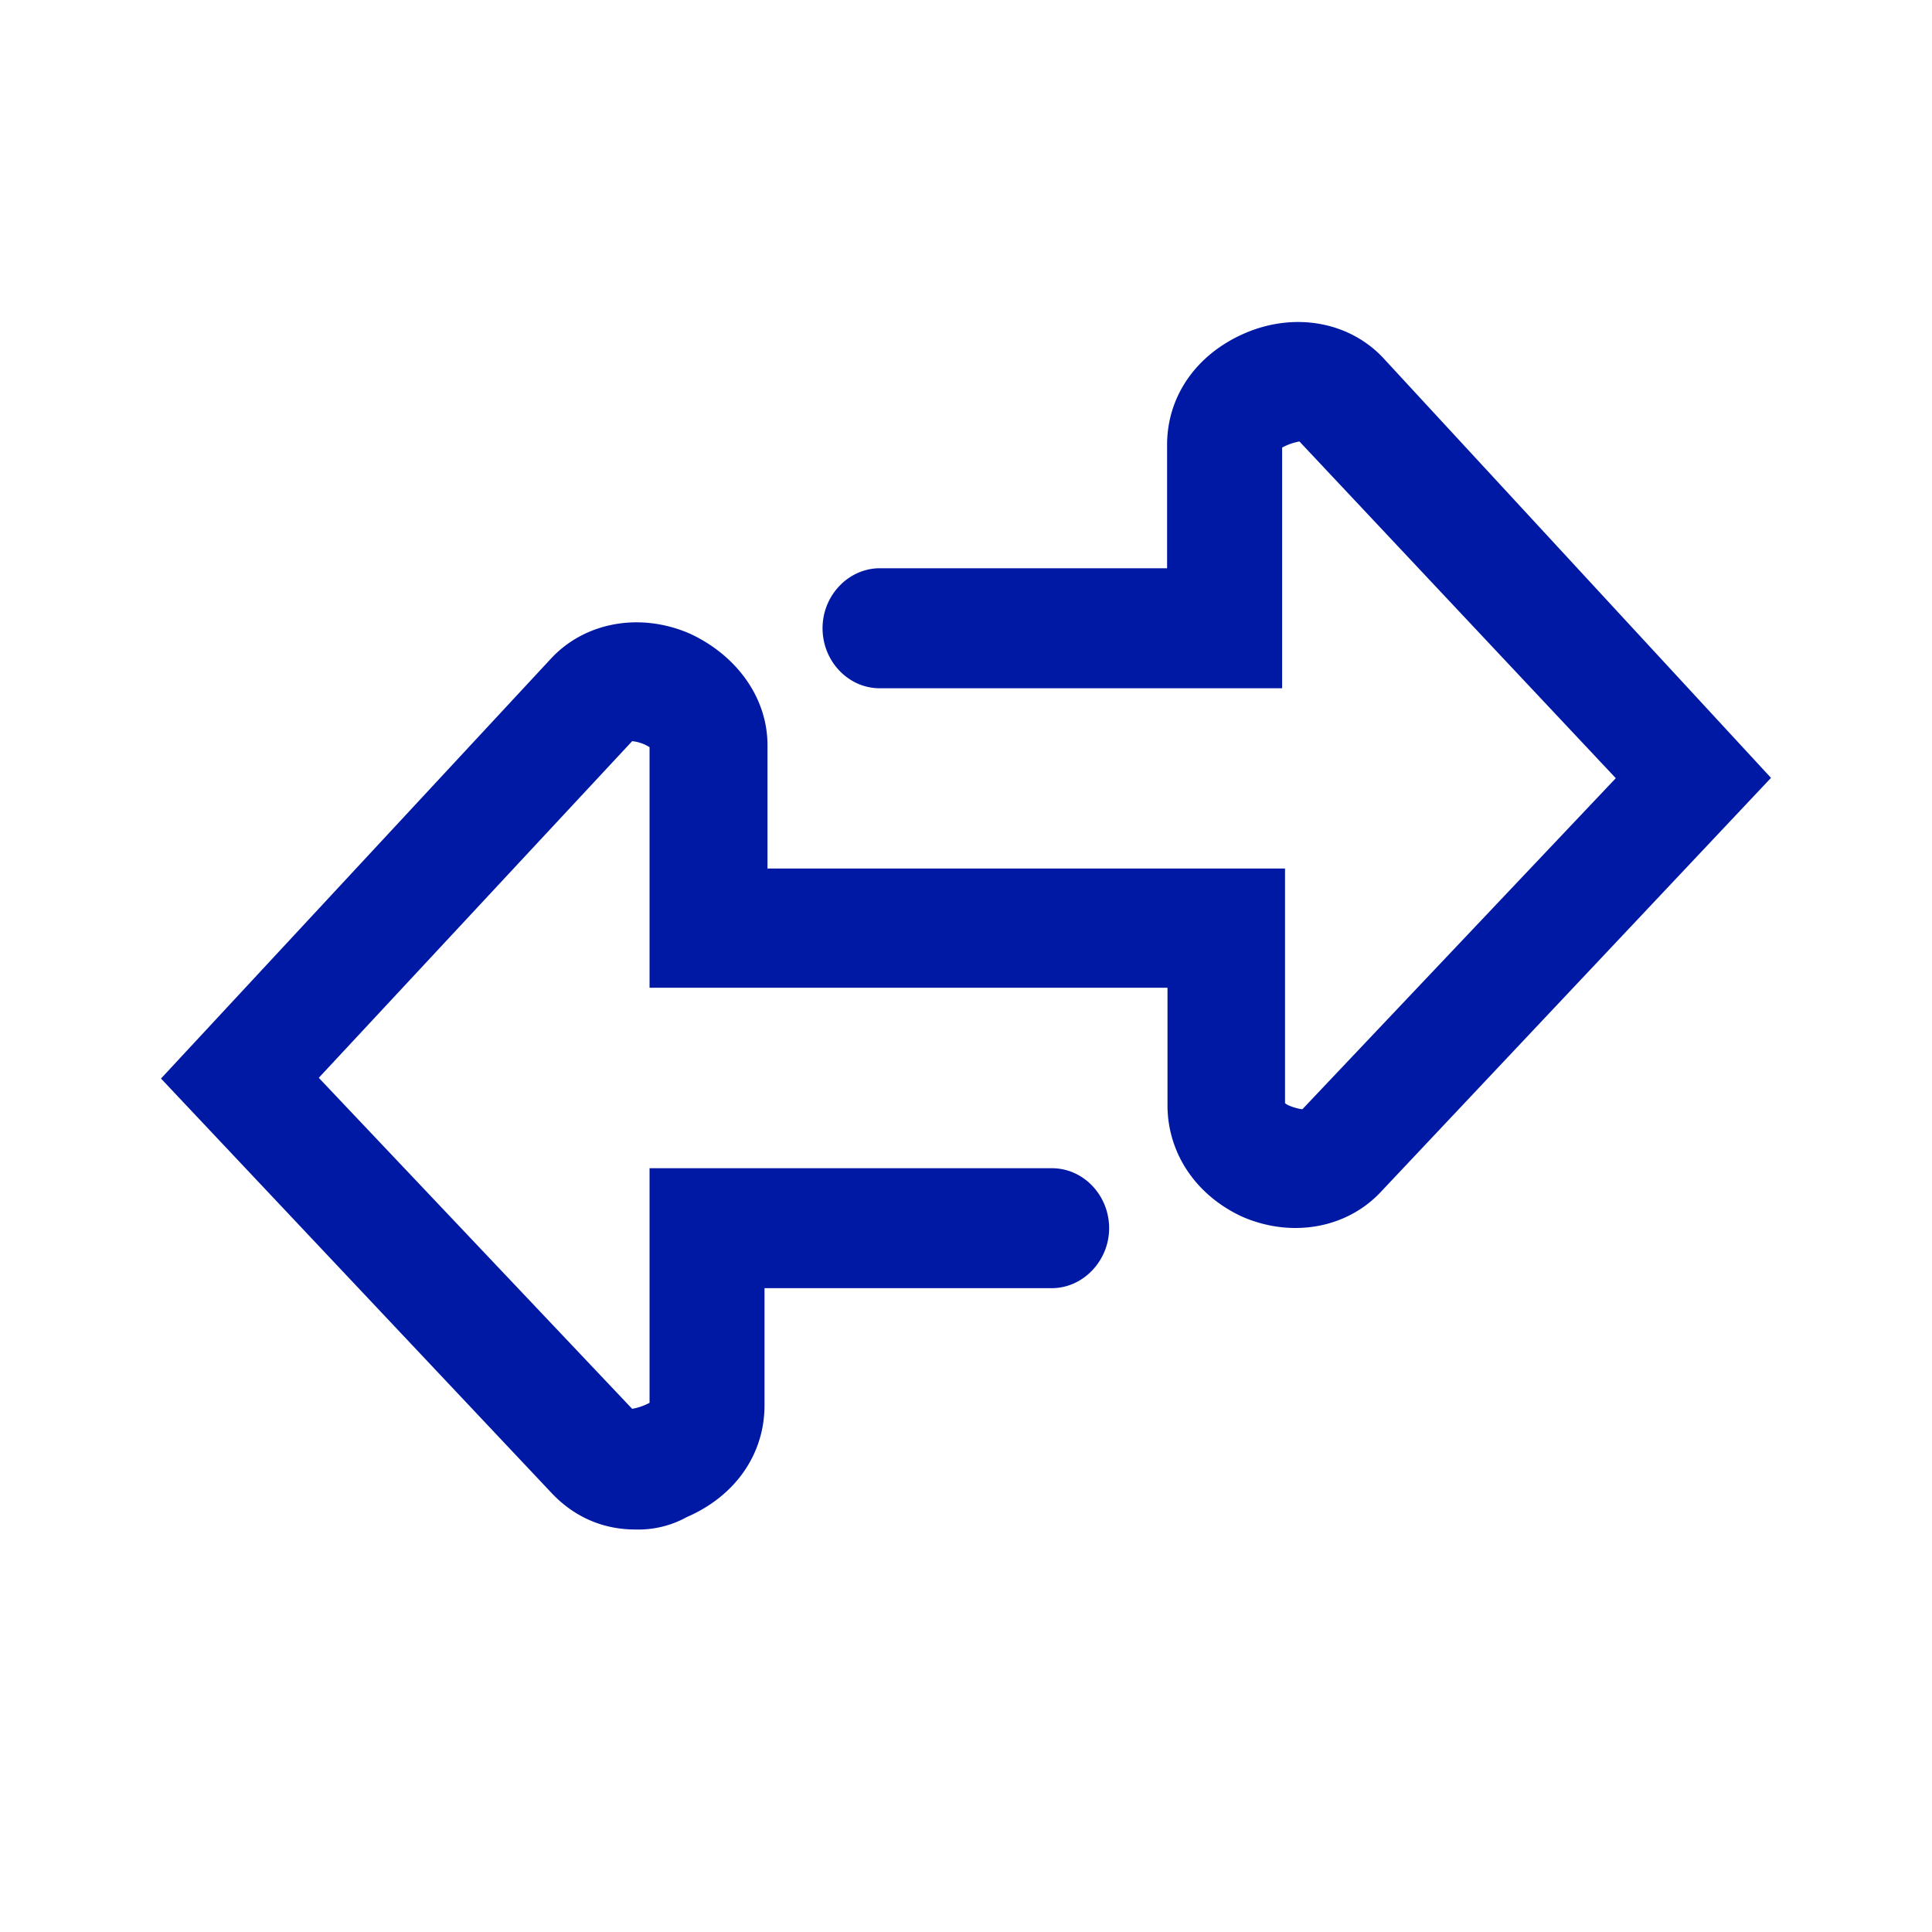 <svg width="24" height="24" xmlns="http://www.w3.org/2000/svg"><path d="M7.893 19c-.396 0-.752-.15-1.036-.448L2 13.398l4.857-5.23c.428-.448 1.108-.56 1.712-.297.572.264.965.787.965 1.386v1.532h6.429v2.914c.036.038.18.076.216.076l3.893-4.112-3.93-4.183a.723.723 0 0 0-.215.076v2.99H10.93c-.396 0-.712-.34-.712-.746 0-.41.324-.745.712-.745h3.568V5.526c0-.599.357-1.122.965-1.386.608-.263 1.284-.15 1.712.298L22 9.663l-4.857 5.154c-.428.448-1.108.561-1.712.297-.572-.263-.928-.787-.928-1.385V12.27H8.069V9.282a.496.496 0 0 0-.216-.075L3.96 13.389l3.893 4.112a.723.723 0 0 0 .216-.075v-2.914h4.997c.396 0 .712.339.712.745 0 .406-.324.745-.712.745H9.497v1.457c0 .599-.356 1.122-.964 1.386a1.246 1.246 0 0 1-.64.155Z" fill="#0019A5" fill-rule="nonzero"/></svg>